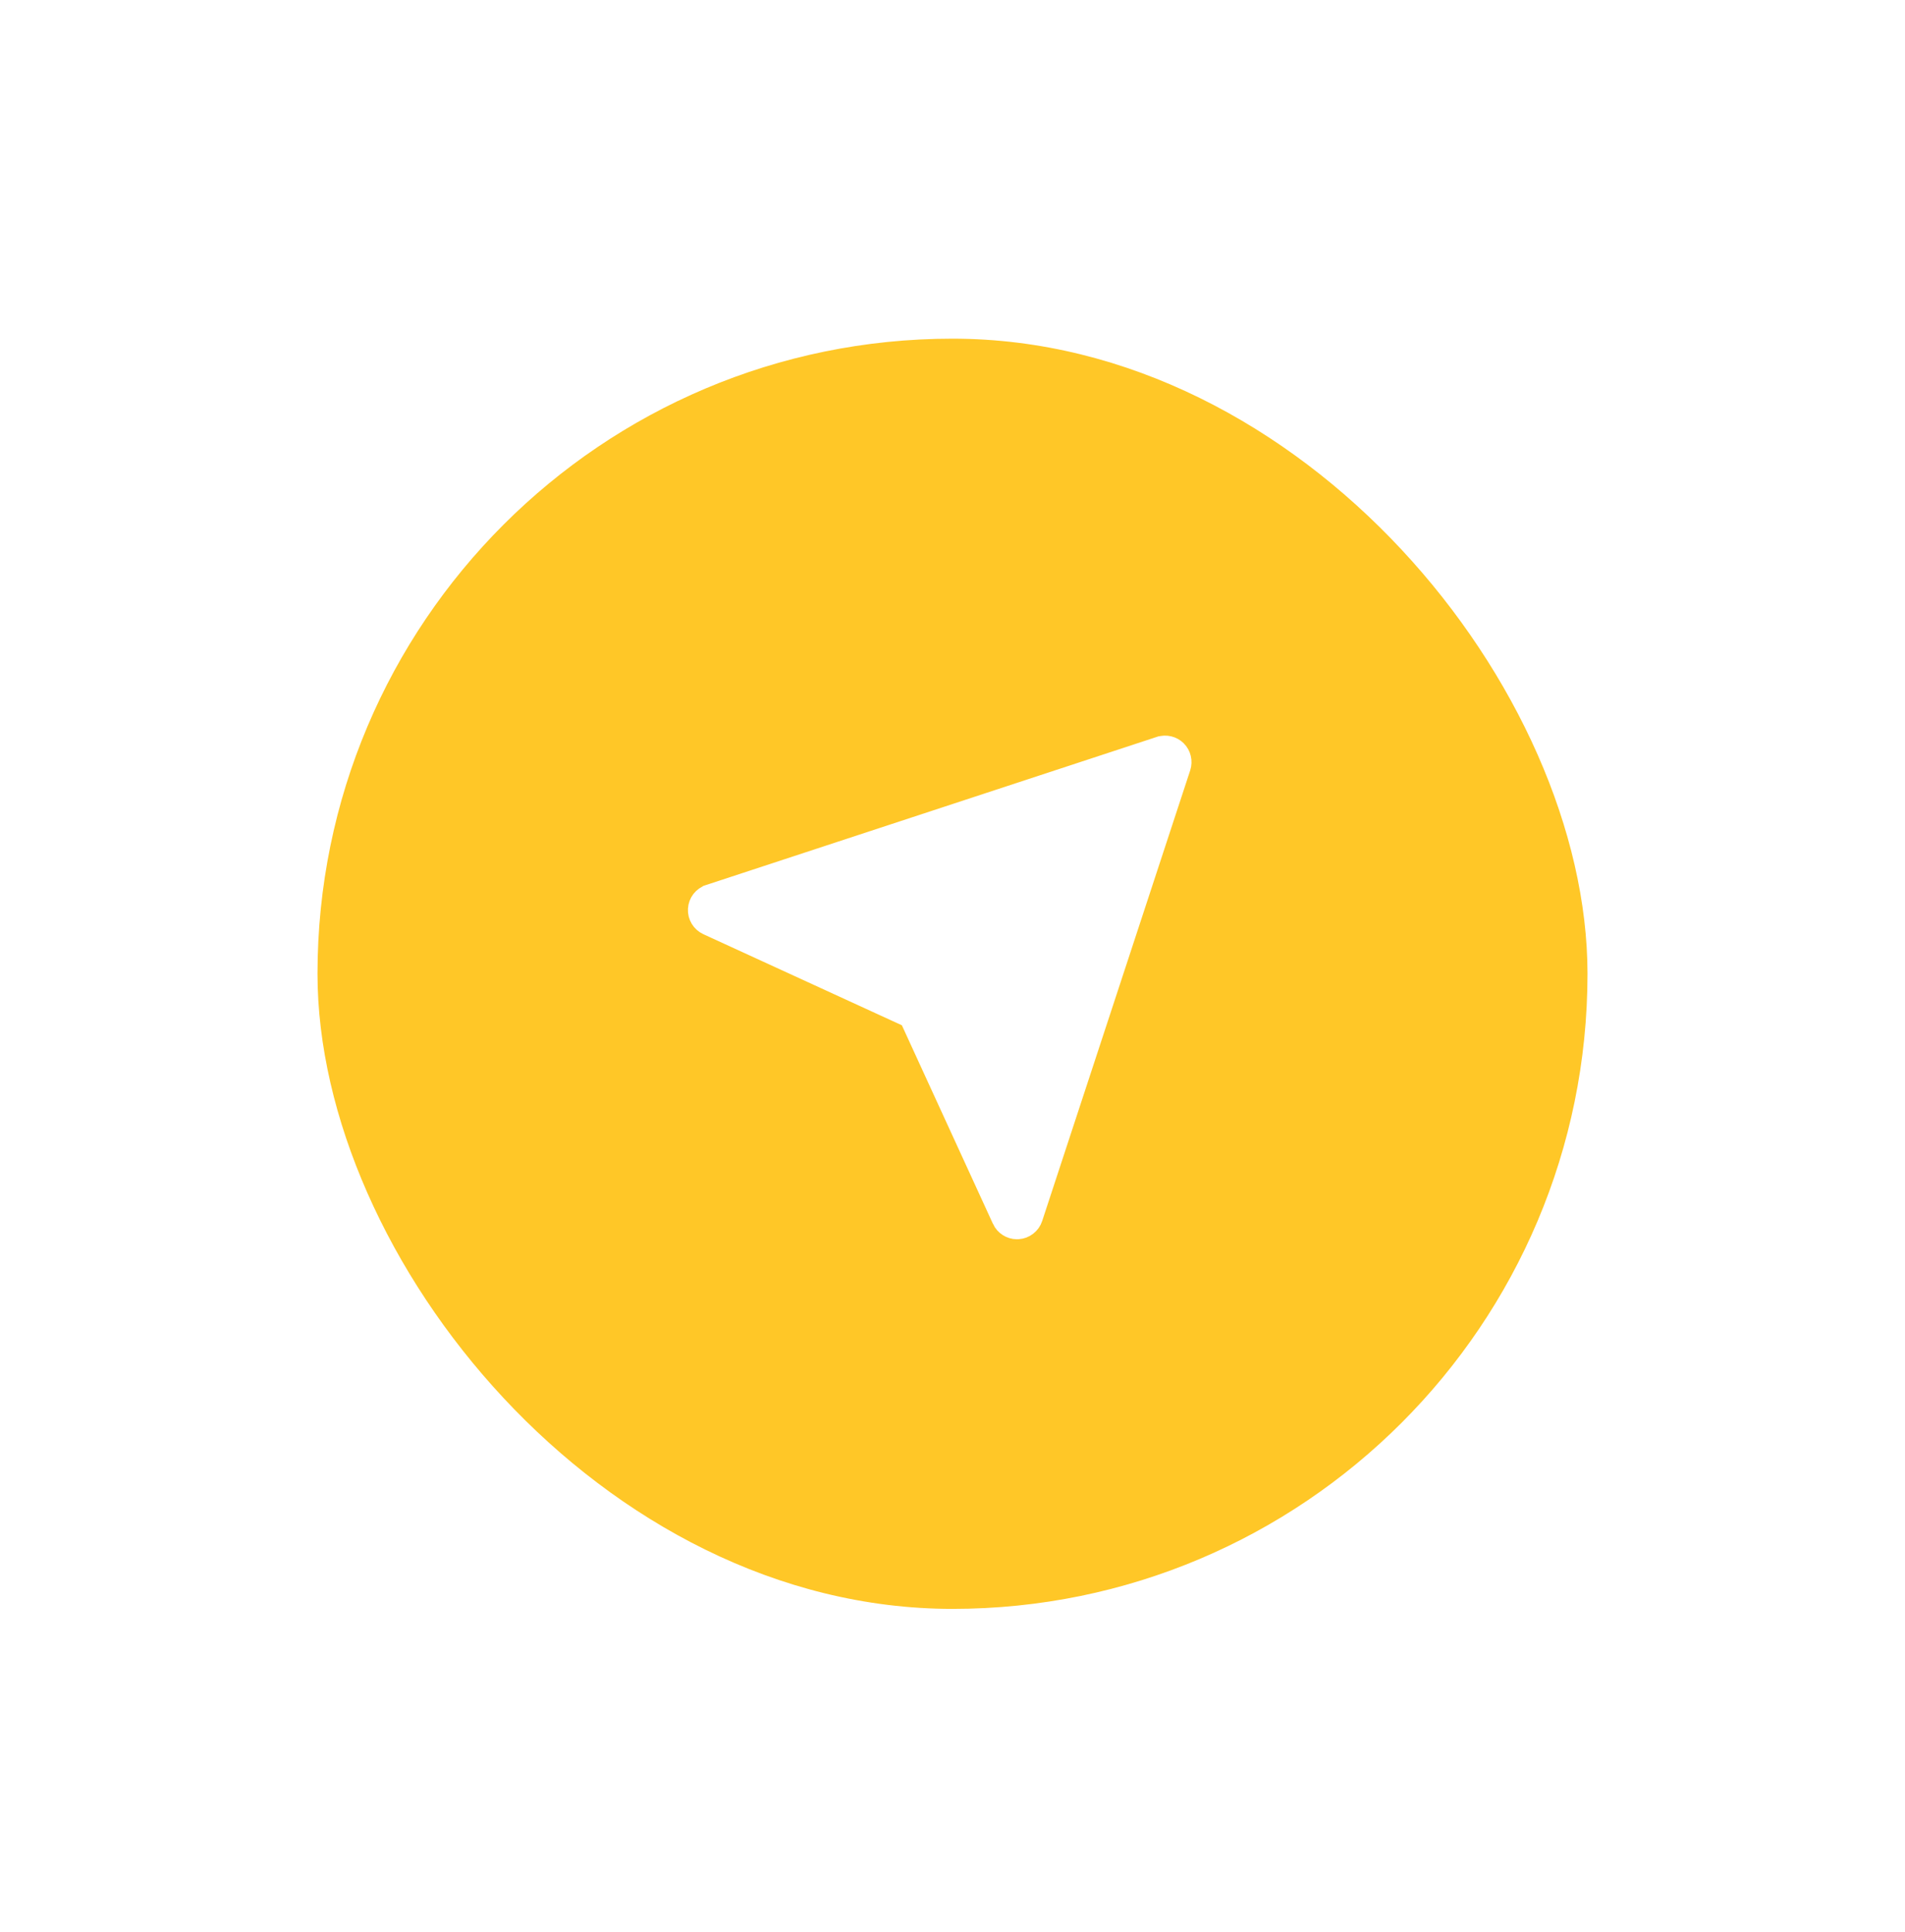 <svg width="72" height="73" viewBox="0 0 72 73" fill="none" xmlns="http://www.w3.org/2000/svg">
<g filter="url(#filter0_d_331_243)">
<rect x="12" y="6.798" width="48" height="48" rx="24" fill="#FFC727"/>
<path d="M26.501 28.364L26.501 28.364C26.507 28.264 26.542 28.168 26.603 28.088C26.665 28.009 26.748 27.95 26.843 27.919L26.844 27.918L43.873 22.323C43.874 22.323 43.874 22.323 43.875 22.323C44.061 22.264 44.257 22.313 44.387 22.443C44.52 22.577 44.567 22.775 44.509 22.955C44.509 22.955 44.509 22.955 44.509 22.955L38.914 39.986C38.883 40.081 38.823 40.165 38.743 40.226C38.665 40.287 38.57 40.322 38.471 40.329L38.431 40.33C38.24 40.327 38.065 40.215 37.983 40.039C37.983 40.038 37.983 40.038 37.983 40.038L34.541 32.536L34.464 32.367L34.295 32.29L26.792 28.848C26.792 28.848 26.792 28.848 26.792 28.848C26.605 28.762 26.49 28.57 26.501 28.364Z" fill="white" stroke="white"/>
</g>
<defs>
<filter id="filter0_d_331_243" x="0" y="0.798" width="72" height="72" filterUnits="userSpaceOnUse" color-interpolation-filters="sRGB">
<feFlood flood-opacity="0" result="BackgroundImageFix"/>
<feColorMatrix in="SourceAlpha" type="matrix" values="0 0 0 0 0 0 0 0 0 0 0 0 0 0 0 0 0 0 127 0" result="hardAlpha"/>
<feOffset dy="6"/>
<feGaussianBlur stdDeviation="6"/>
<feColorMatrix type="matrix" values="0 0 0 0 0.082 0 0 0 0 0.404 0 0 0 0 0.471 0 0 0 0.26 0"/>
<feBlend mode="normal" in2="BackgroundImageFix" result="effect1_dropShadow_331_243"/>
<feBlend mode="normal" in="SourceGraphic" in2="effect1_dropShadow_331_243" result="shape"/>
</filter>
</defs>
</svg>
